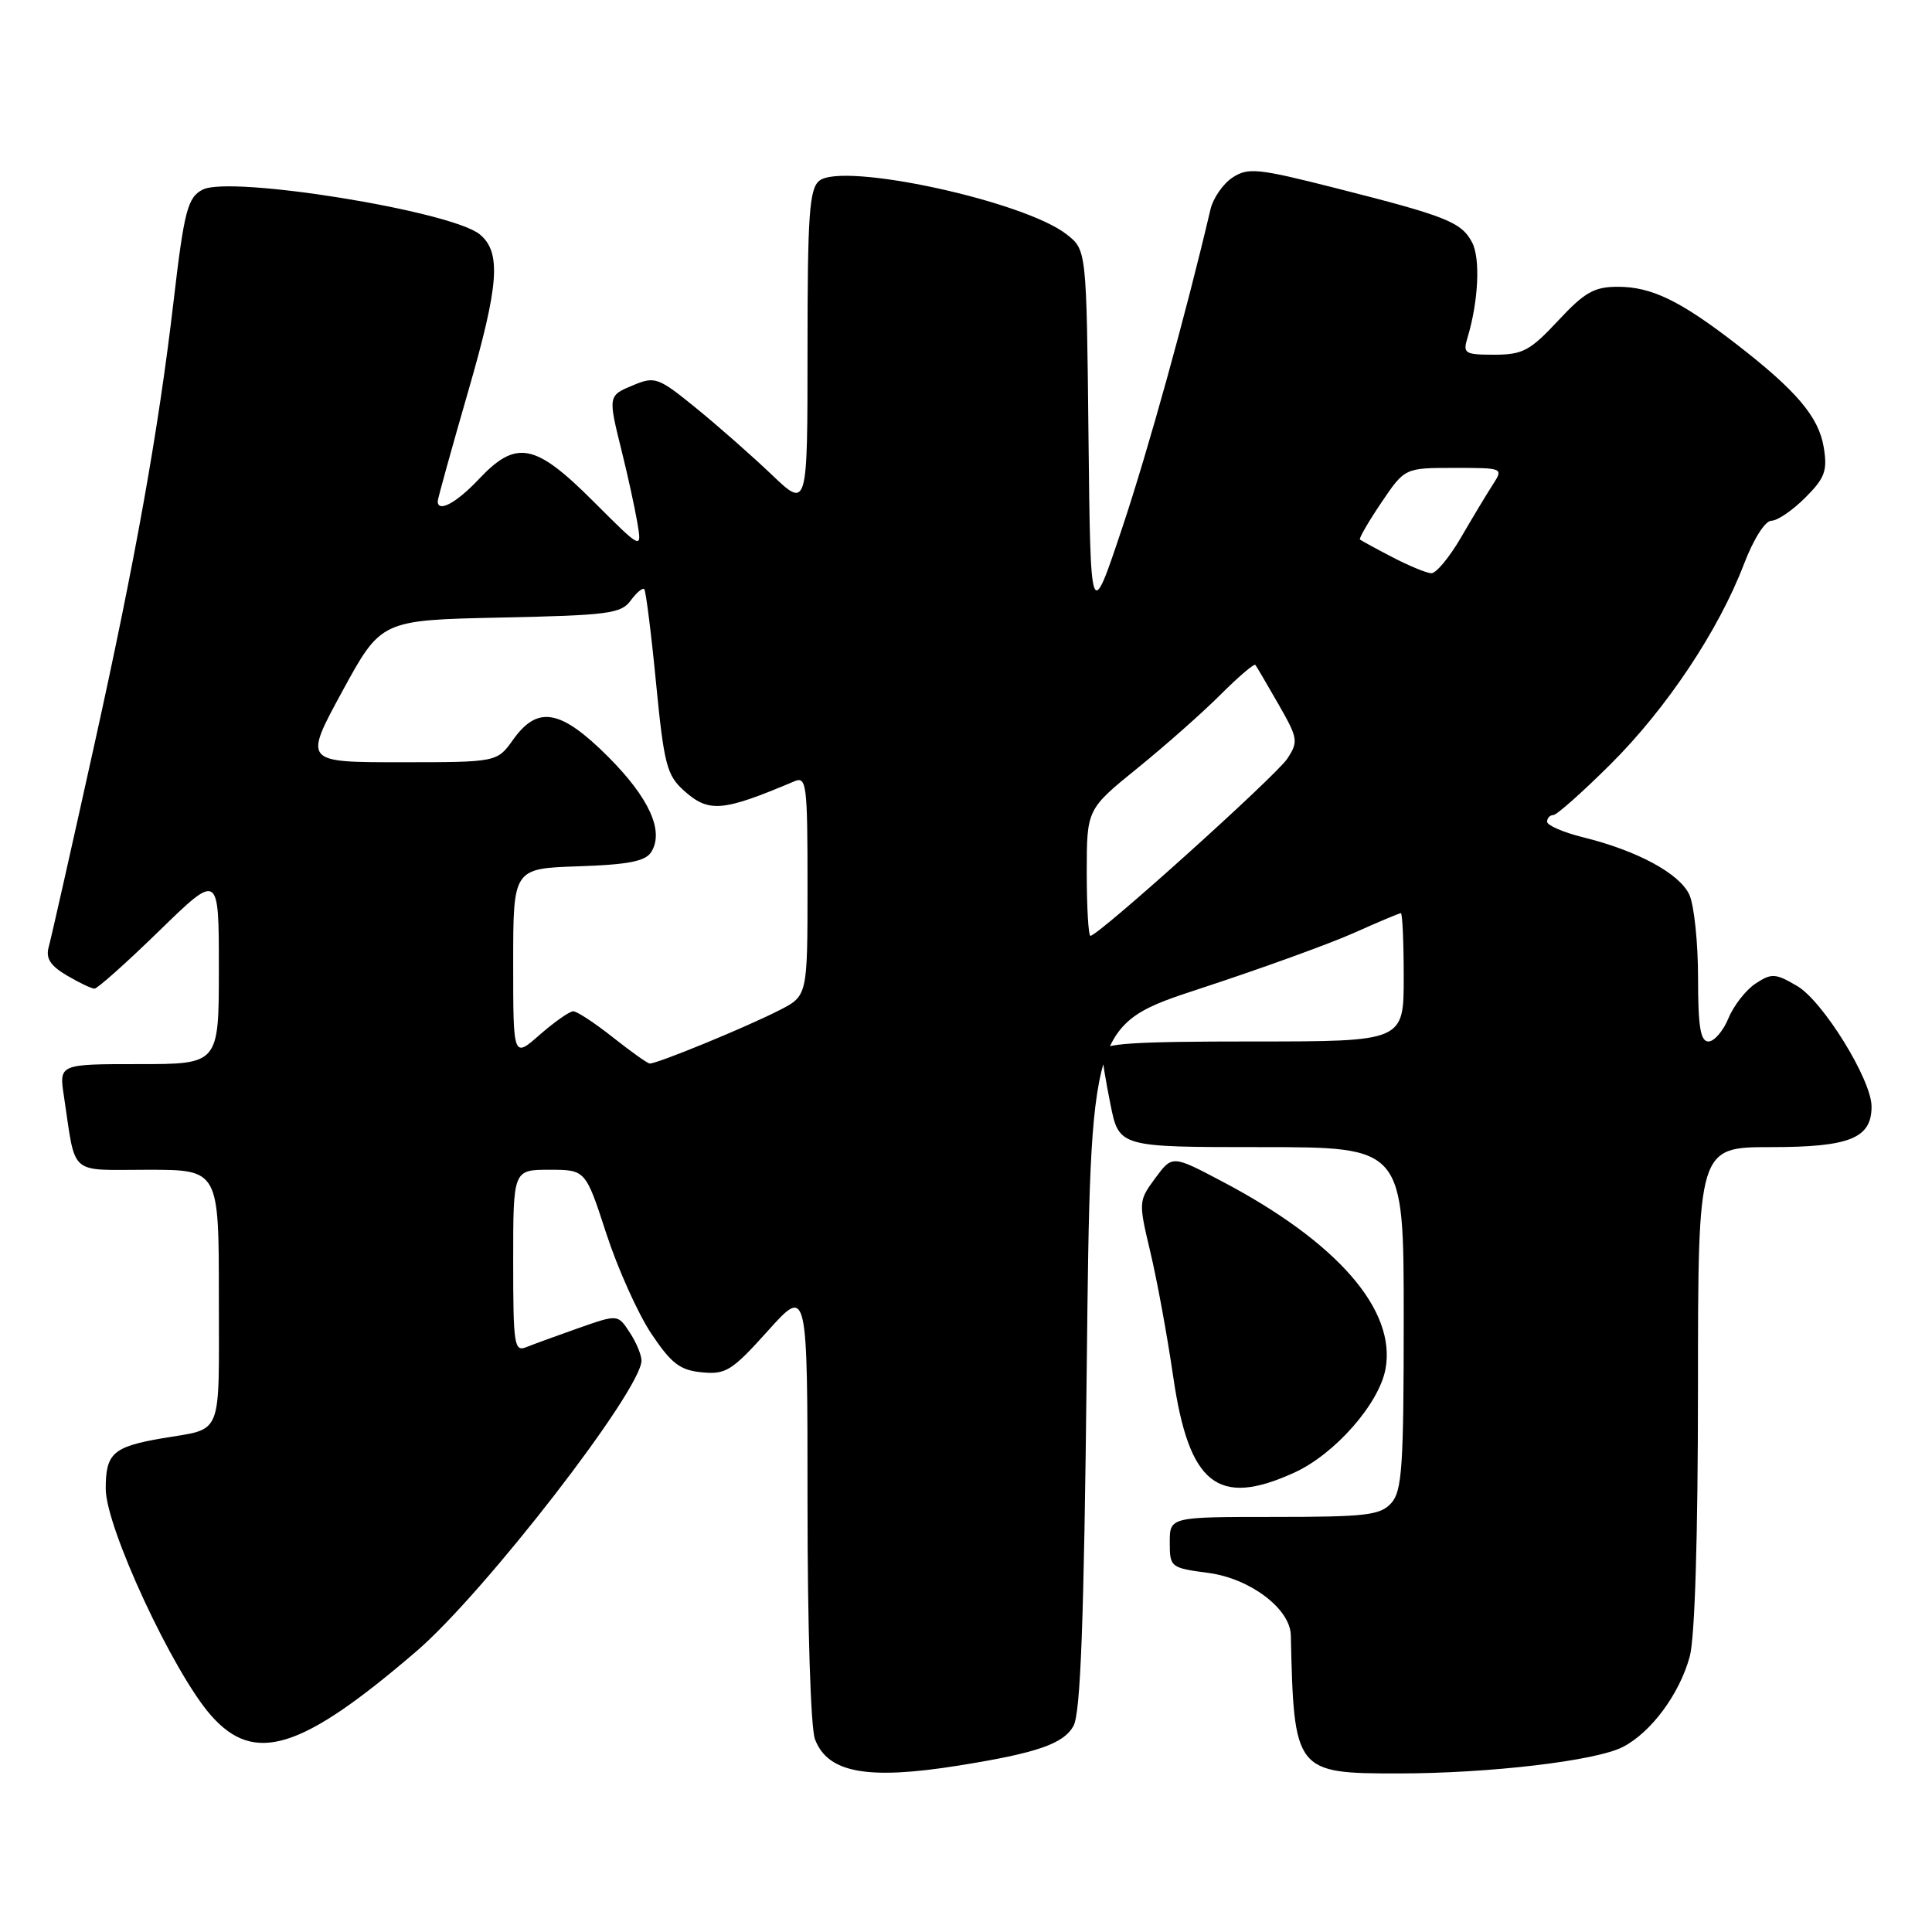 <?xml version="1.0" encoding="UTF-8" standalone="no"?>
<!DOCTYPE svg PUBLIC "-//W3C//DTD SVG 1.1//EN" "http://www.w3.org/Graphics/SVG/1.1/DTD/svg11.dtd" >
<svg xmlns="http://www.w3.org/2000/svg" xmlns:xlink="http://www.w3.org/1999/xlink" version="1.1" viewBox="0 0 256 256">
 <g >
 <path fill="currentColor"
d=" M 127.00 233.95 C 137.38 232.29 140.88 231.09 142.23 228.72 C 143.18 227.05 143.63 215.14 144.00 181.13 C 144.50 135.76 144.50 135.76 159.00 131.00 C 166.97 128.39 176.14 125.07 179.37 123.63 C 182.61 122.18 185.42 121.00 185.62 121.00 C 185.83 121.00 186.00 124.83 186.00 129.50 C 186.00 138.00 186.00 138.00 166.00 138.00 C 150.00 138.00 146.00 138.27 146.00 139.33 C 146.00 140.07 146.51 143.22 147.14 146.33 C 148.28 152.00 148.28 152.00 167.14 152.00 C 186.00 152.00 186.00 152.00 186.00 174.67 C 186.00 194.36 185.78 197.58 184.35 199.17 C 182.89 200.78 180.99 201.00 168.85 201.00 C 155.00 201.00 155.00 201.00 155.00 204.37 C 155.00 207.67 155.11 207.76 160.13 208.42 C 165.65 209.16 170.96 213.17 171.04 216.67 C 171.45 234.79 171.61 235.00 185.36 234.99 C 197.44 234.98 211.48 233.32 215.04 231.48 C 218.79 229.54 222.54 224.48 223.90 219.50 C 224.58 217.00 224.99 203.59 224.99 183.75 C 225.00 152.00 225.00 152.00 234.67 152.00 C 245.10 152.00 248.01 150.82 247.99 146.60 C 247.97 143.04 241.54 132.64 238.13 130.65 C 235.25 128.96 234.75 128.93 232.63 130.32 C 231.35 131.16 229.73 133.23 229.03 134.92 C 228.33 136.62 227.14 138.00 226.38 138.00 C 225.32 138.00 225.00 136.06 225.00 129.55 C 225.00 124.90 224.48 119.95 223.85 118.56 C 222.56 115.75 216.97 112.72 209.75 110.94 C 207.14 110.29 205.00 109.37 205.00 108.88 C 205.00 108.40 205.37 108.00 205.82 108.00 C 206.27 108.00 209.67 104.98 213.38 101.29 C 220.84 93.87 227.72 83.54 231.08 74.75 C 232.35 71.43 233.89 69.00 234.72 69.00 C 235.51 69.00 237.52 67.63 239.20 65.95 C 241.81 63.34 242.16 62.39 241.66 59.30 C 241.00 55.24 238.05 51.76 230.00 45.54 C 222.61 39.83 218.82 38.00 214.37 38.00 C 211.24 38.00 209.97 38.72 206.45 42.50 C 202.75 46.47 201.76 47.00 198.01 47.00 C 194.07 47.00 193.82 46.84 194.45 44.75 C 195.91 39.91 196.18 34.21 195.05 32.10 C 193.62 29.42 191.64 28.64 177.05 24.94 C 166.65 22.30 165.39 22.17 163.31 23.53 C 162.06 24.35 160.74 26.26 160.39 27.76 C 157.18 41.47 152.13 59.69 148.68 70.00 C 144.50 82.50 144.50 82.50 144.23 57.81 C 143.97 33.12 143.97 33.12 141.34 31.06 C 135.74 26.64 111.61 21.42 108.55 23.96 C 107.24 25.05 107.00 28.50 107.00 46.33 C 107.00 67.42 107.00 67.42 102.25 62.89 C 99.64 60.40 95.13 56.43 92.23 54.07 C 87.26 50.02 86.78 49.85 83.98 51.01 C 80.54 52.43 80.55 52.39 82.40 59.86 C 83.17 62.96 84.09 67.16 84.44 69.19 C 85.07 72.88 85.07 72.88 78.63 66.44 C 70.89 58.70 68.41 58.22 63.44 63.50 C 60.47 66.65 58.00 67.97 58.00 66.42 C 58.00 66.10 59.82 59.53 62.05 51.81 C 66.13 37.71 66.44 33.44 63.58 31.06 C 59.85 27.97 30.60 23.24 26.87 25.12 C 24.86 26.13 24.40 27.92 22.99 40.00 C 20.99 57.08 17.95 74.09 12.43 99.00 C 9.45 112.47 6.76 124.40 6.45 125.50 C 6.04 126.98 6.67 127.96 8.85 129.25 C 10.48 130.21 12.13 131.00 12.52 131.00 C 12.91 131.00 16.78 127.55 21.11 123.33 C 29.00 115.65 29.00 115.65 29.00 128.33 C 29.00 141.00 29.00 141.00 18.41 141.00 C 7.82 141.00 7.82 141.00 8.47 145.25 C 10.09 155.98 8.97 155.00 19.58 155.00 C 29.00 155.00 29.00 155.00 29.00 171.93 C 29.00 190.77 29.64 189.19 21.50 190.58 C 14.97 191.70 14.00 192.57 14.01 197.29 C 14.02 202.39 22.93 221.58 27.95 227.29 C 33.71 233.85 39.92 231.91 55.19 218.79 C 64.20 211.06 85.00 184.18 85.00 180.28 C 85.00 179.54 84.30 177.85 83.43 176.54 C 81.87 174.15 81.87 174.15 76.68 175.97 C 73.83 176.98 70.71 178.11 69.75 178.50 C 68.14 179.16 68.00 178.24 68.00 167.11 C 68.00 155.00 68.00 155.00 72.79 155.00 C 77.59 155.00 77.59 155.00 80.34 163.46 C 81.86 168.11 84.54 174.08 86.30 176.71 C 88.96 180.69 90.10 181.56 93.00 181.84 C 96.17 182.15 96.99 181.64 101.75 176.34 C 107.00 170.50 107.00 170.50 107.00 199.18 C 107.00 215.60 107.42 228.98 107.99 230.46 C 109.68 234.92 114.92 235.88 127.00 233.95 Z  M 171.50 195.13 C 176.85 192.70 182.71 186.04 183.58 181.43 C 185.05 173.59 177.21 164.58 161.91 156.53 C 155.33 153.06 155.33 153.06 153.08 156.11 C 150.86 159.11 150.85 159.26 152.41 165.83 C 153.29 169.50 154.66 176.94 155.45 182.38 C 157.54 196.74 161.35 199.76 171.50 195.13 Z  M 81.17 137.42 C 78.79 135.54 76.45 134.00 75.96 134.00 C 75.47 134.00 73.48 135.40 71.53 137.10 C 68.00 140.21 68.00 140.21 68.00 127.64 C 68.00 115.08 68.00 115.08 76.64 114.79 C 83.25 114.57 85.53 114.12 86.29 112.90 C 88.03 110.14 86.03 105.73 80.58 100.27 C 74.29 93.99 71.25 93.44 68.00 98.00 C 65.86 101.00 65.86 101.00 53.05 101.00 C 40.24 101.00 40.24 101.00 45.37 91.58 C 50.50 82.17 50.50 82.17 66.33 81.83 C 80.59 81.53 82.31 81.31 83.57 79.57 C 84.35 78.51 85.15 77.84 85.37 78.07 C 85.58 78.31 86.29 83.90 86.93 90.50 C 87.98 101.27 88.36 102.73 90.61 104.75 C 93.92 107.72 95.71 107.57 105.25 103.53 C 106.87 102.84 107.00 103.86 107.00 117.37 C 107.00 131.96 107.00 131.96 103.25 133.87 C 98.77 136.16 86.89 141.03 86.08 140.92 C 85.76 140.88 83.55 139.31 81.17 137.42 Z  M 144.00 115.61 C 144.00 107.23 144.00 107.23 150.75 101.76 C 154.46 98.75 159.42 94.36 161.77 92.00 C 164.13 89.65 166.18 87.89 166.35 88.11 C 166.51 88.32 167.88 90.66 169.40 93.31 C 171.99 97.83 172.06 98.26 170.58 100.52 C 169.08 102.81 145.54 124.00 144.49 124.00 C 144.22 124.00 144.00 120.23 144.00 115.61 Z  M 184.50 73.83 C 182.30 72.69 180.37 71.63 180.20 71.49 C 180.04 71.35 181.31 69.16 183.02 66.62 C 186.14 62.00 186.14 62.00 192.69 62.00 C 199.23 62.00 199.23 62.00 197.78 64.25 C 196.98 65.49 195.09 68.64 193.57 71.25 C 192.05 73.86 190.29 75.98 189.65 75.96 C 189.02 75.93 186.70 74.98 184.50 73.83 Z "/>
</g>
</svg>